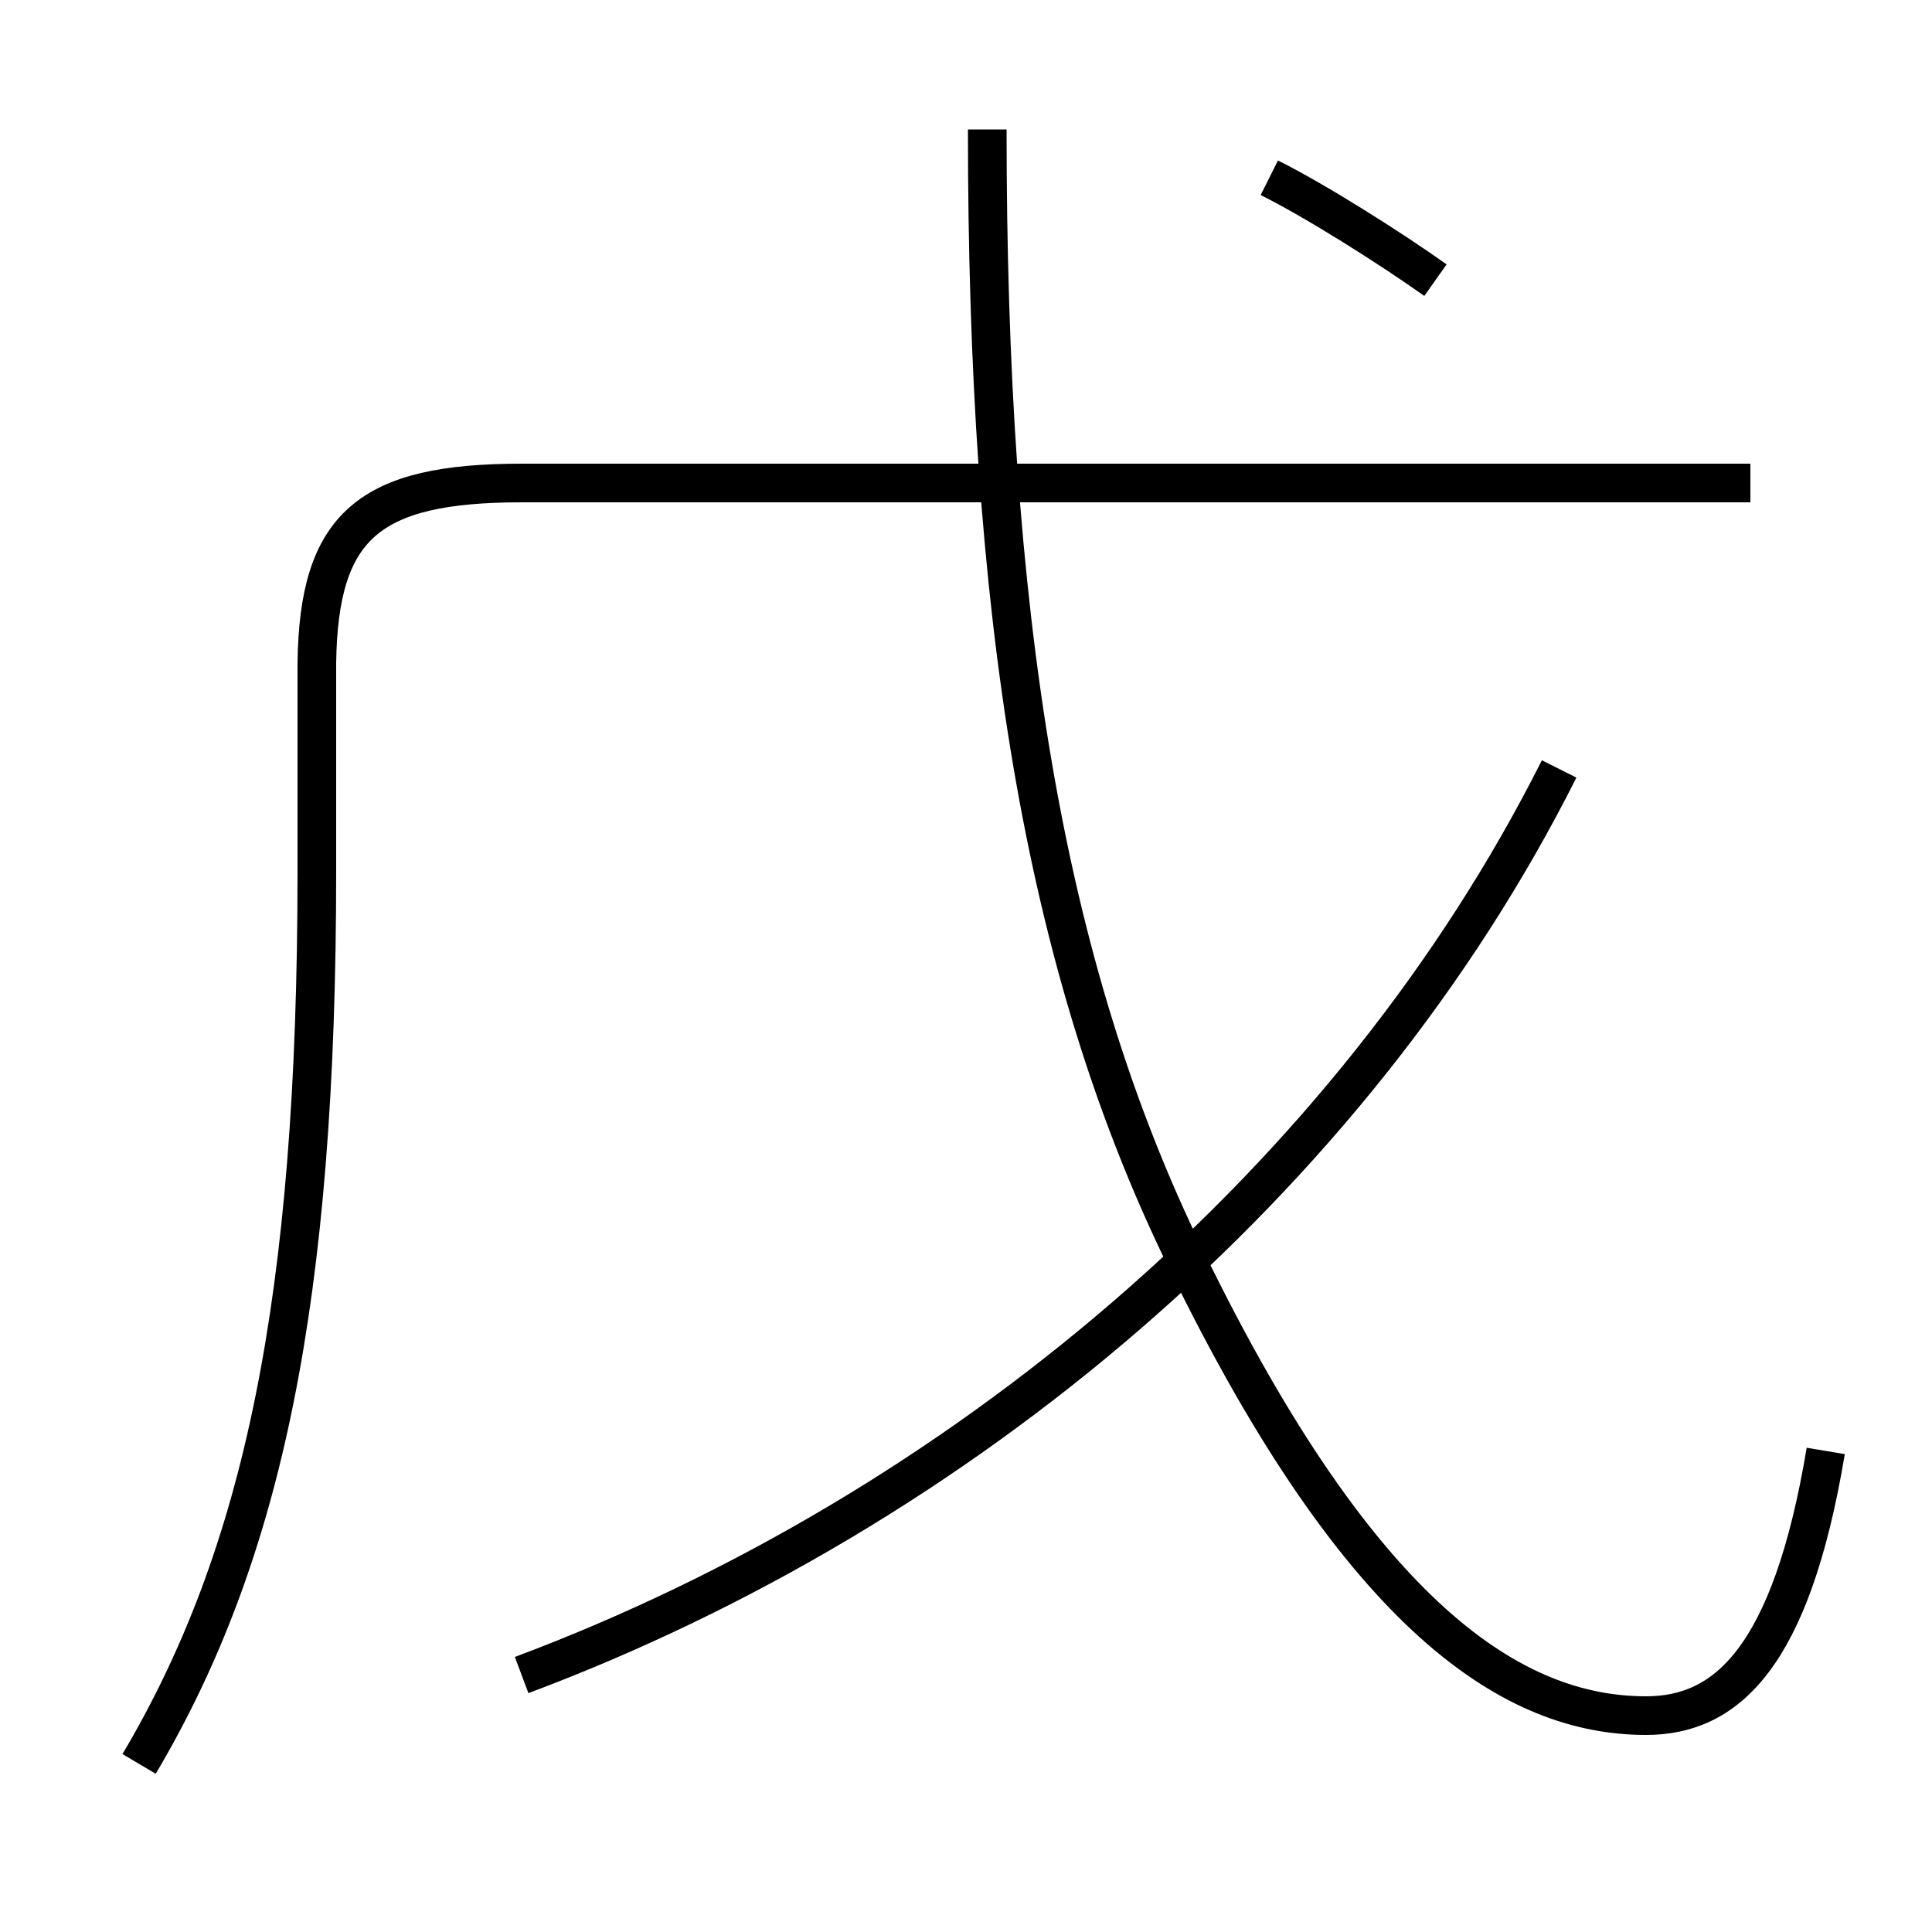 <?xml version='1.0' encoding='utf8'?>
<svg viewBox="0.0 -6.0 50.0 50.0" version="1.1" xmlns="http://www.w3.org/2000/svg">
<rect x="0.0" y="-6.0" width="50.0" height="50.0" fill="#808080" stroke="none"/>
<rect x="-1000" y="-1000" width="2000" height="2000" stroke="white" fill="white"/>
<g style="fill:white;stroke:#000000;  stroke-width:1">
<path d="M 3.6 1.65 C 6.8 -3.75 8.2 -10.35 8.2 -21.45 L 8.2 -26.85 C 8.25 -30.4 9.55 -31.5 13.5 -31.5 L 45.3 -31.5 M 13.5 -0.65 C 24.85 -4.9 35.0 -13.45 40.35 -24.1 M 47.25 -6.45 C 46.35 -1.05 44.65 0.4 42.6 0.4 C 39.2 0.4 35.25 -2.05 30.7 -11.4 C 26.95 -19.05 25.55 -28.25 25.55 -40.65 M 37.15 -36.75 C 35.95 -37.6 34.05 -38.8 32.85 -39.4" transform="translate(0.0 38.0)" />
</g>
</svg>